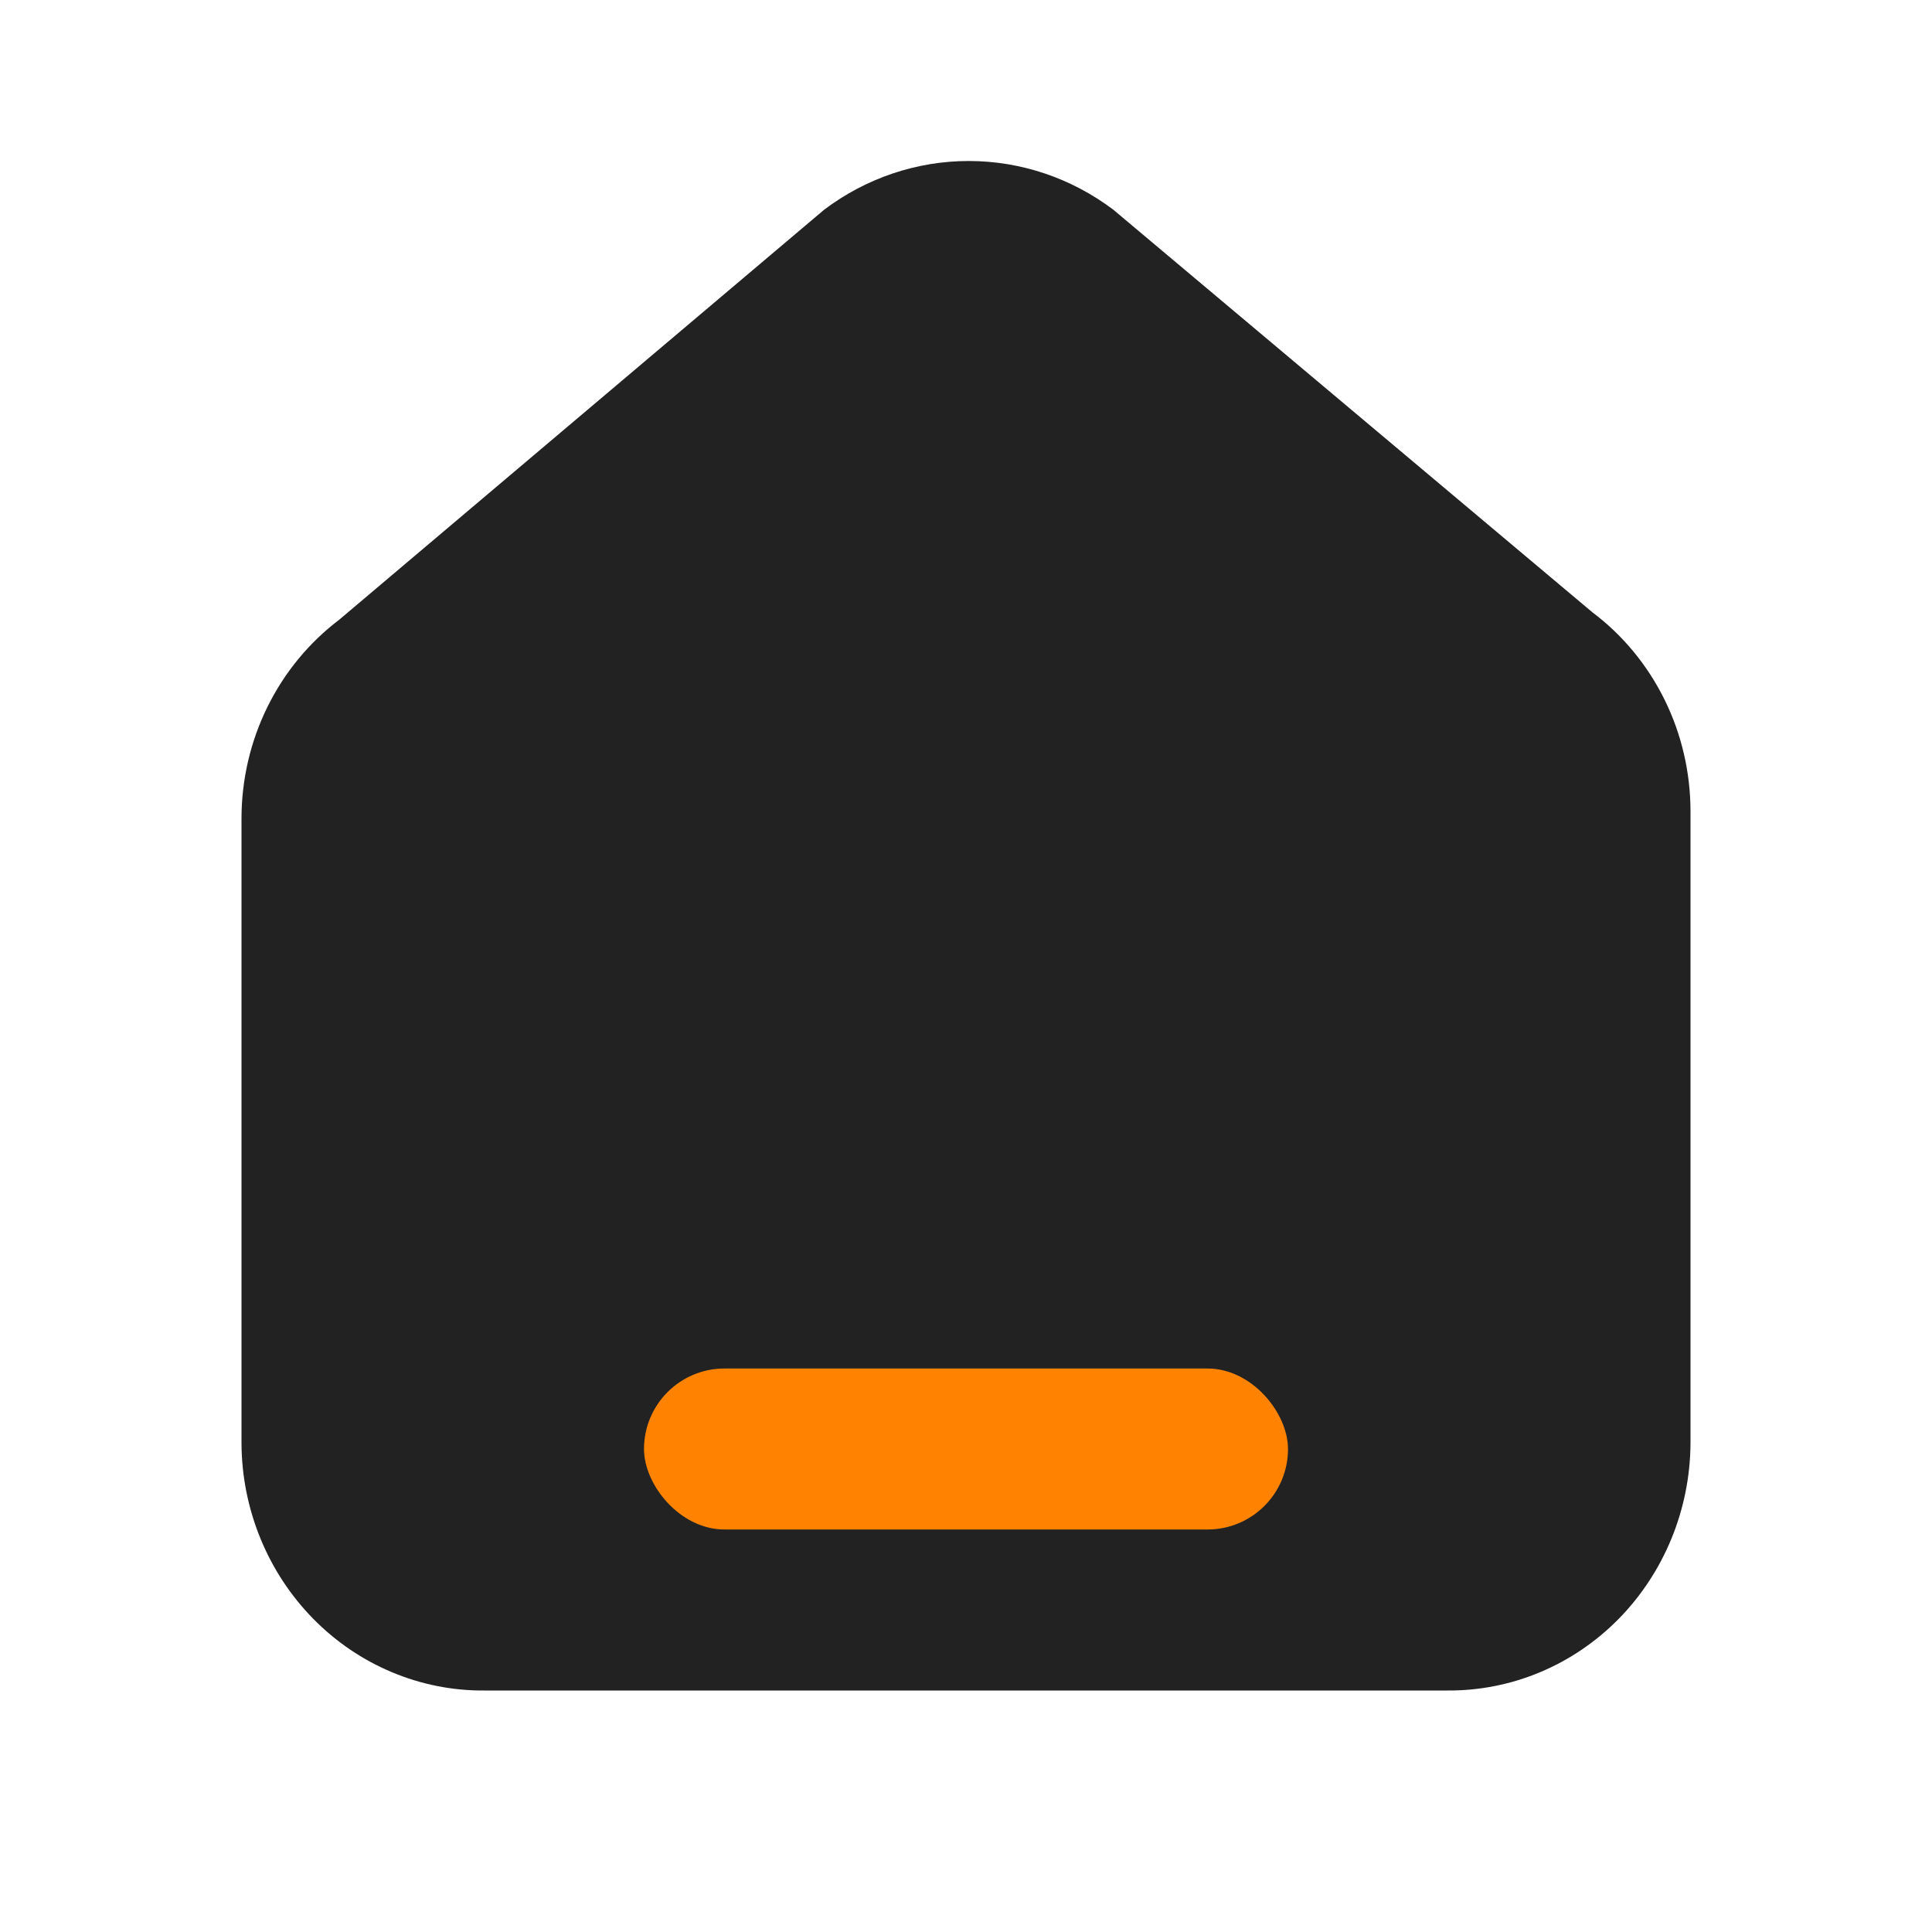 <!--
  - Designed and developed by Duckie Team 2023.
  -
  - Licensed under the MIT.
  - Please see full license: https://github.com/duckie-team/quack-quack-android/blob/main/LICENSE
  -->

<svg fill="none" height="24" viewBox="0 0 24 24" width="24" xmlns="http://www.w3.org/2000/svg">
  <path
    d="M13.83 2.605L19.781 7.606C20.158 7.889 20.465 8.261 20.677 8.69C20.889 9.119 20.999 9.593 21 10.074V17.93C20.995 18.749 20.674 19.533 20.109 20.109C19.544 20.684 18.78 21.005 17.985 21H16.374H7.624H6.014C5.621 21.003 5.231 20.925 4.867 20.772C4.502 20.619 4.171 20.394 3.891 20.109C3.611 19.824 3.388 19.485 3.235 19.111C3.082 18.737 3.002 18.336 3 17.93V10.163C3.001 9.683 3.111 9.21 3.322 8.782C3.533 8.354 3.838 7.983 4.213 7.699L10.238 2.605C10.759 2.212 11.388 2 12.034 2C12.68 2 13.309 2.212 13.83 2.605Z"
    fill="#222222" />
  <rect fill="#FF8300" height="2" rx="1" width="8" x="8" y="17" />
</svg>
